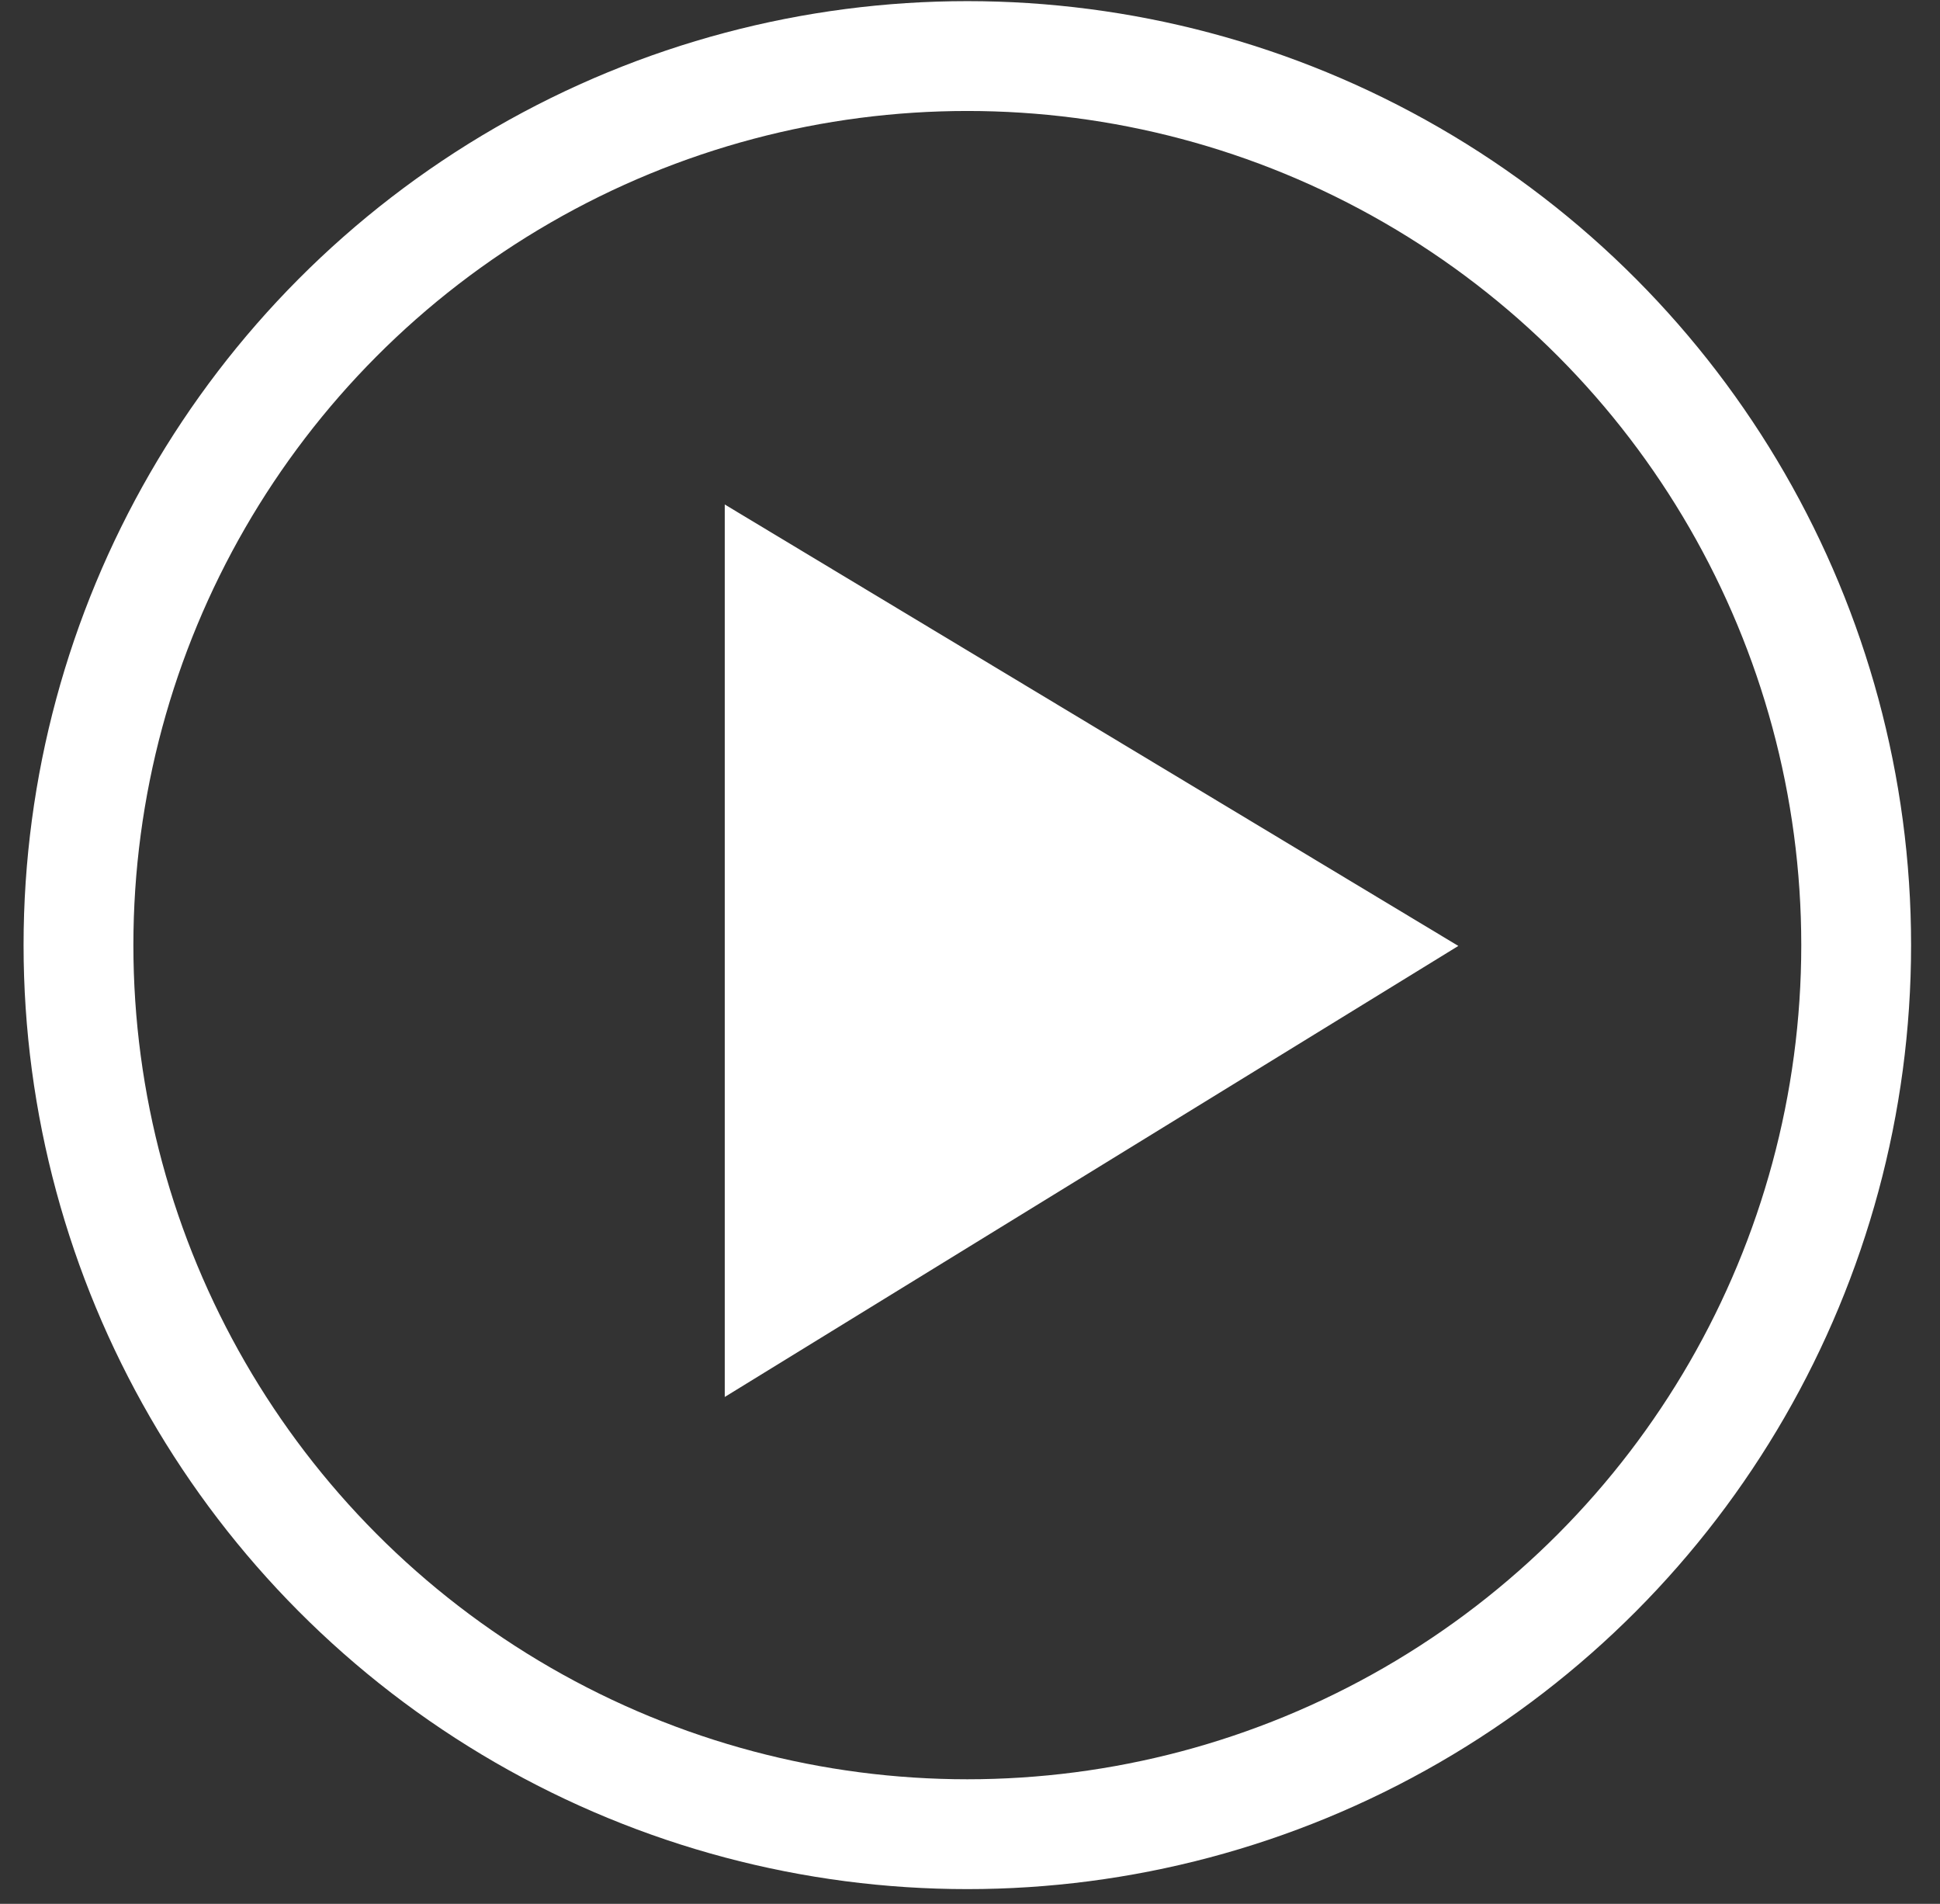 <svg width="53" height="52" viewBox="0 0 53 52" fill="none" xmlns="http://www.w3.org/2000/svg">
<rect x="0" y="0" width="53" height="52" fill="#333333" stroke="none"/>
<path d="M19.8 13.779L39.841 25.836L19.8 38.155L19.8 25.836L19.8 13.779Z" fill="white"/>
<circle cx="26.427" cy="25.814" r="24.283" stroke="white" stroke-width="3"/>
</svg>

